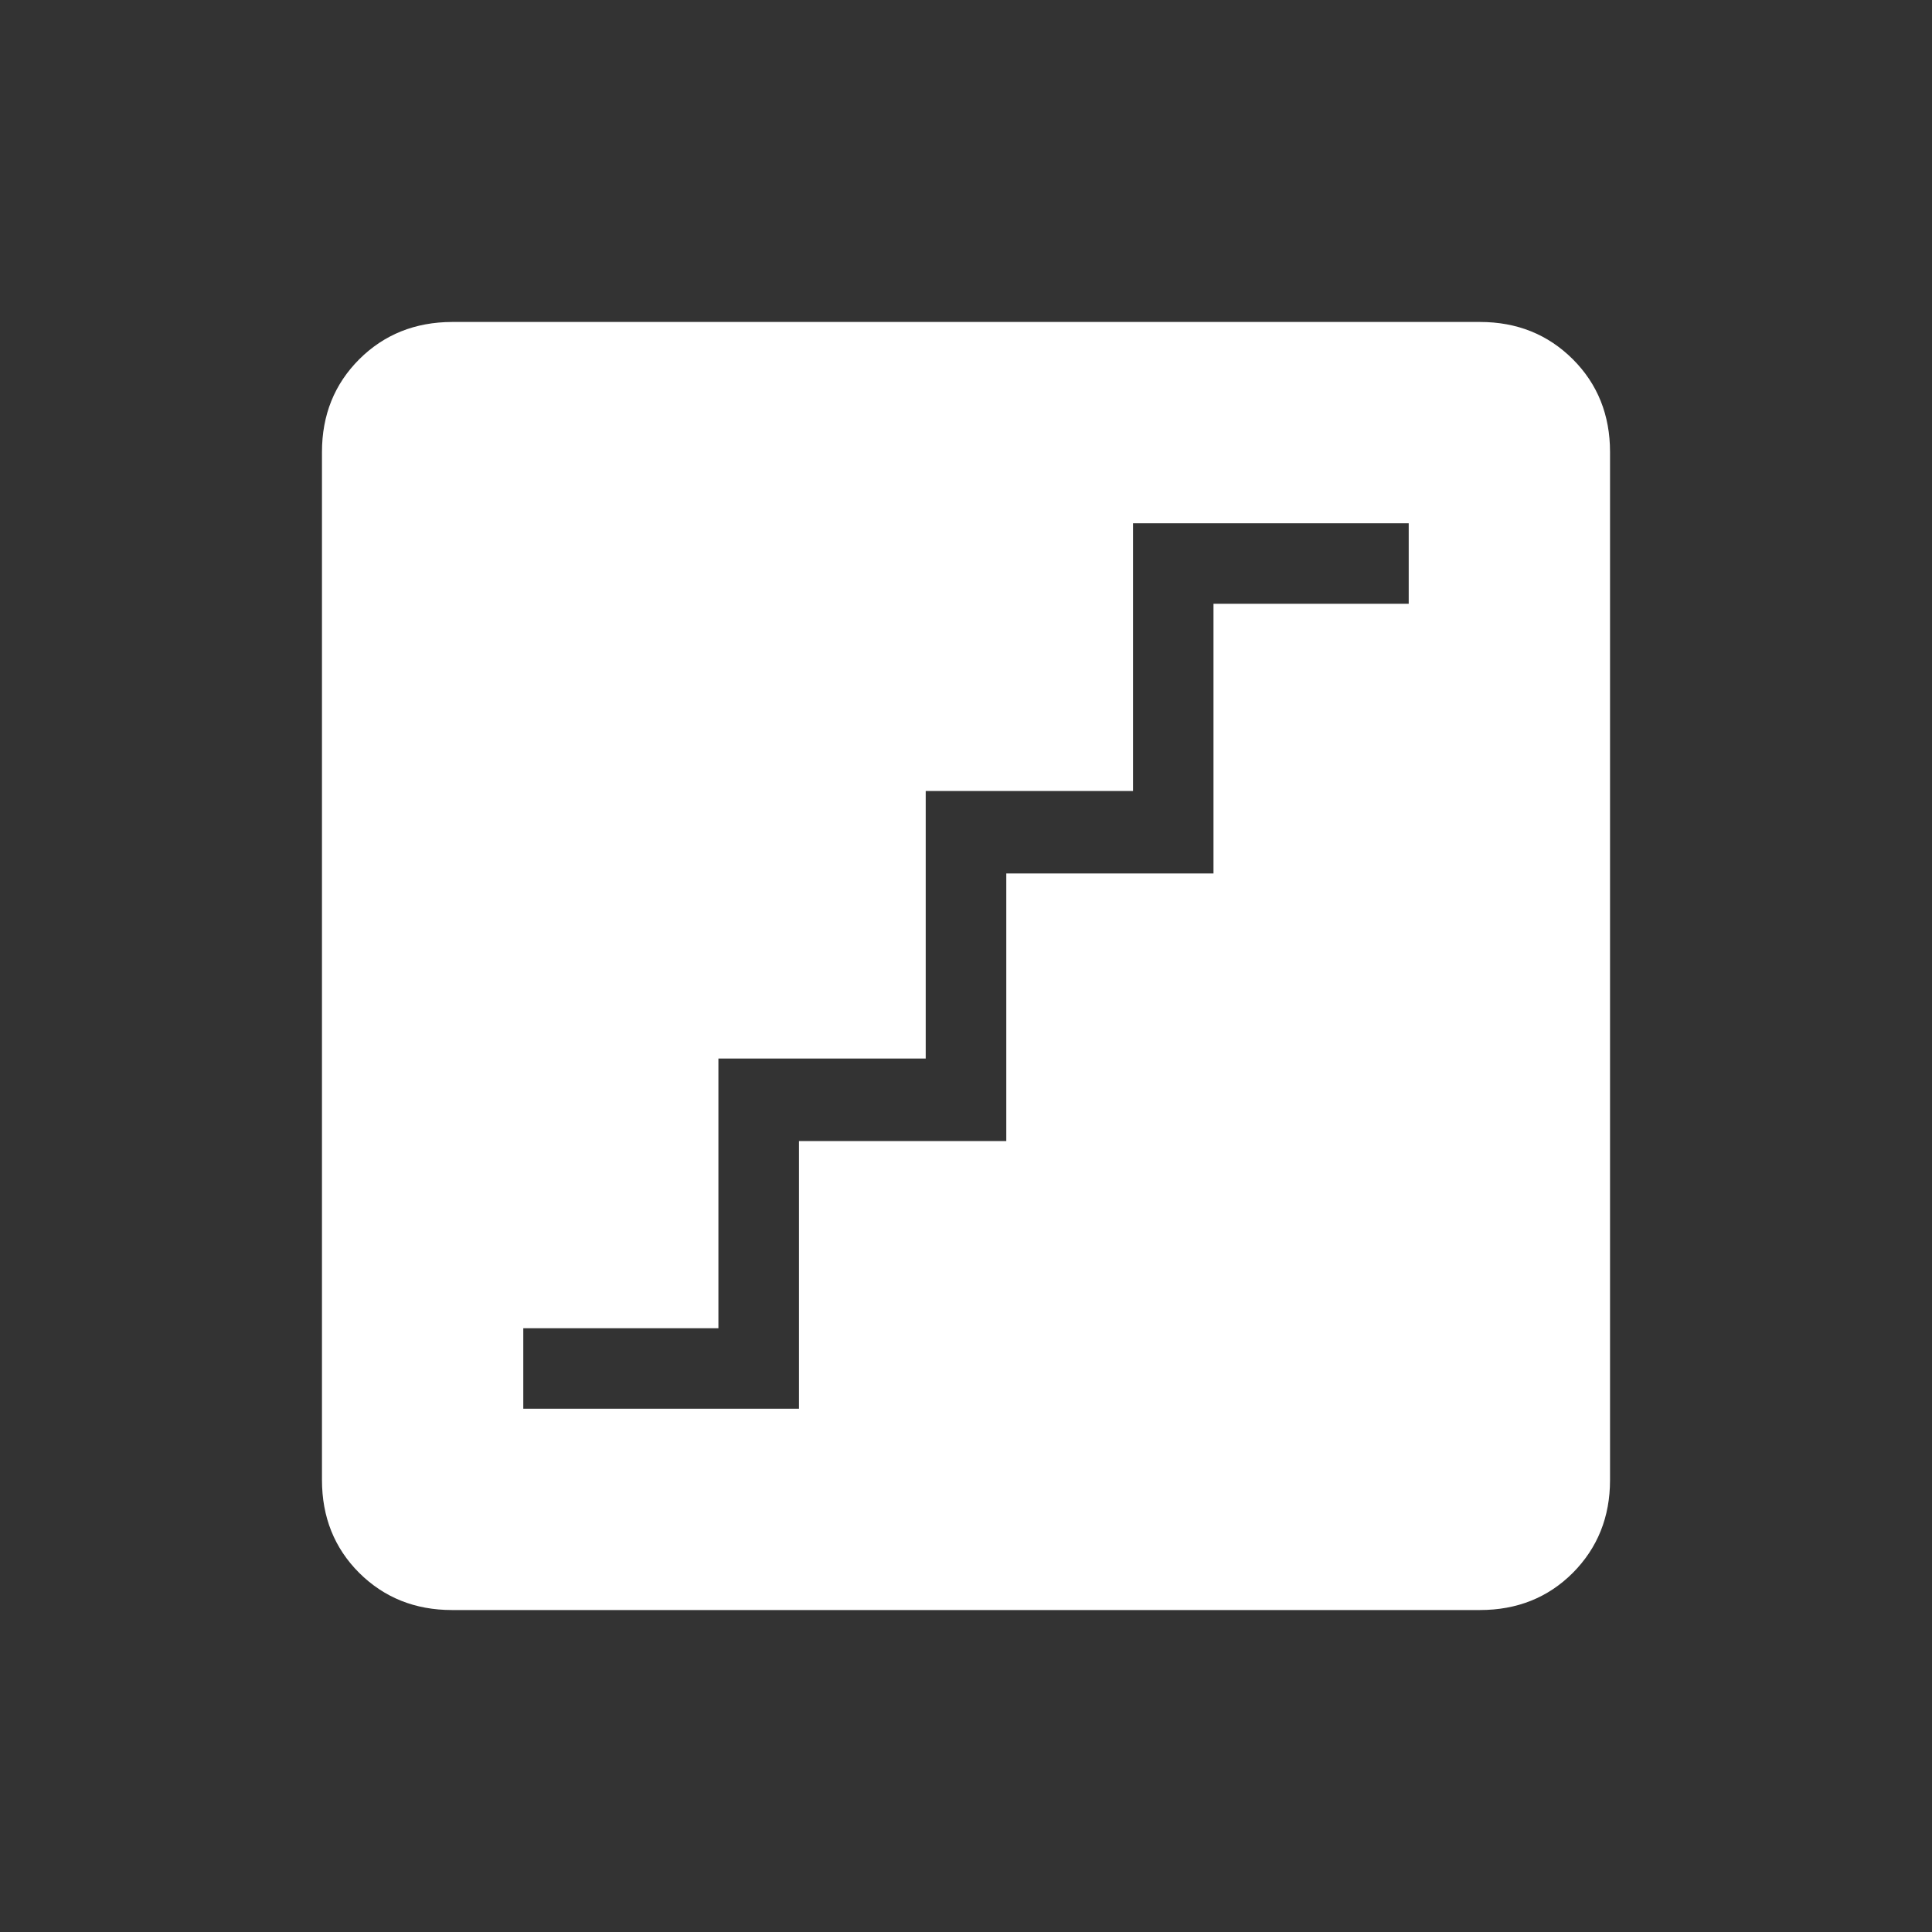 <svg width="20" height="20" viewBox="0 0 20 20" fill="none" xmlns="http://www.w3.org/2000/svg">
<rect x="0" y="0" width="20" height="20" fill="#333333" stroke="none"/>
<path d="M5.417 14.583H8.271V11.812H10.417V9.042H12.562V6.25H14.583V5.417H11.729V8.188H9.583V10.958H7.437V13.75H5.417V14.583ZM4.679 16.667C4.296 16.667 3.976 16.538 3.718 16.282C3.461 16.025 3.333 15.704 3.333 15.32V4.68C3.333 4.296 3.462 3.976 3.719 3.719C3.976 3.463 4.297 3.334 4.68 3.333H15.321C15.704 3.333 16.024 3.462 16.282 3.719C16.539 3.976 16.667 4.297 16.667 4.68V15.321C16.667 15.704 16.538 16.024 16.282 16.282C16.025 16.539 15.704 16.667 15.32 16.667H4.679Z" fill="white"/>
</svg>
